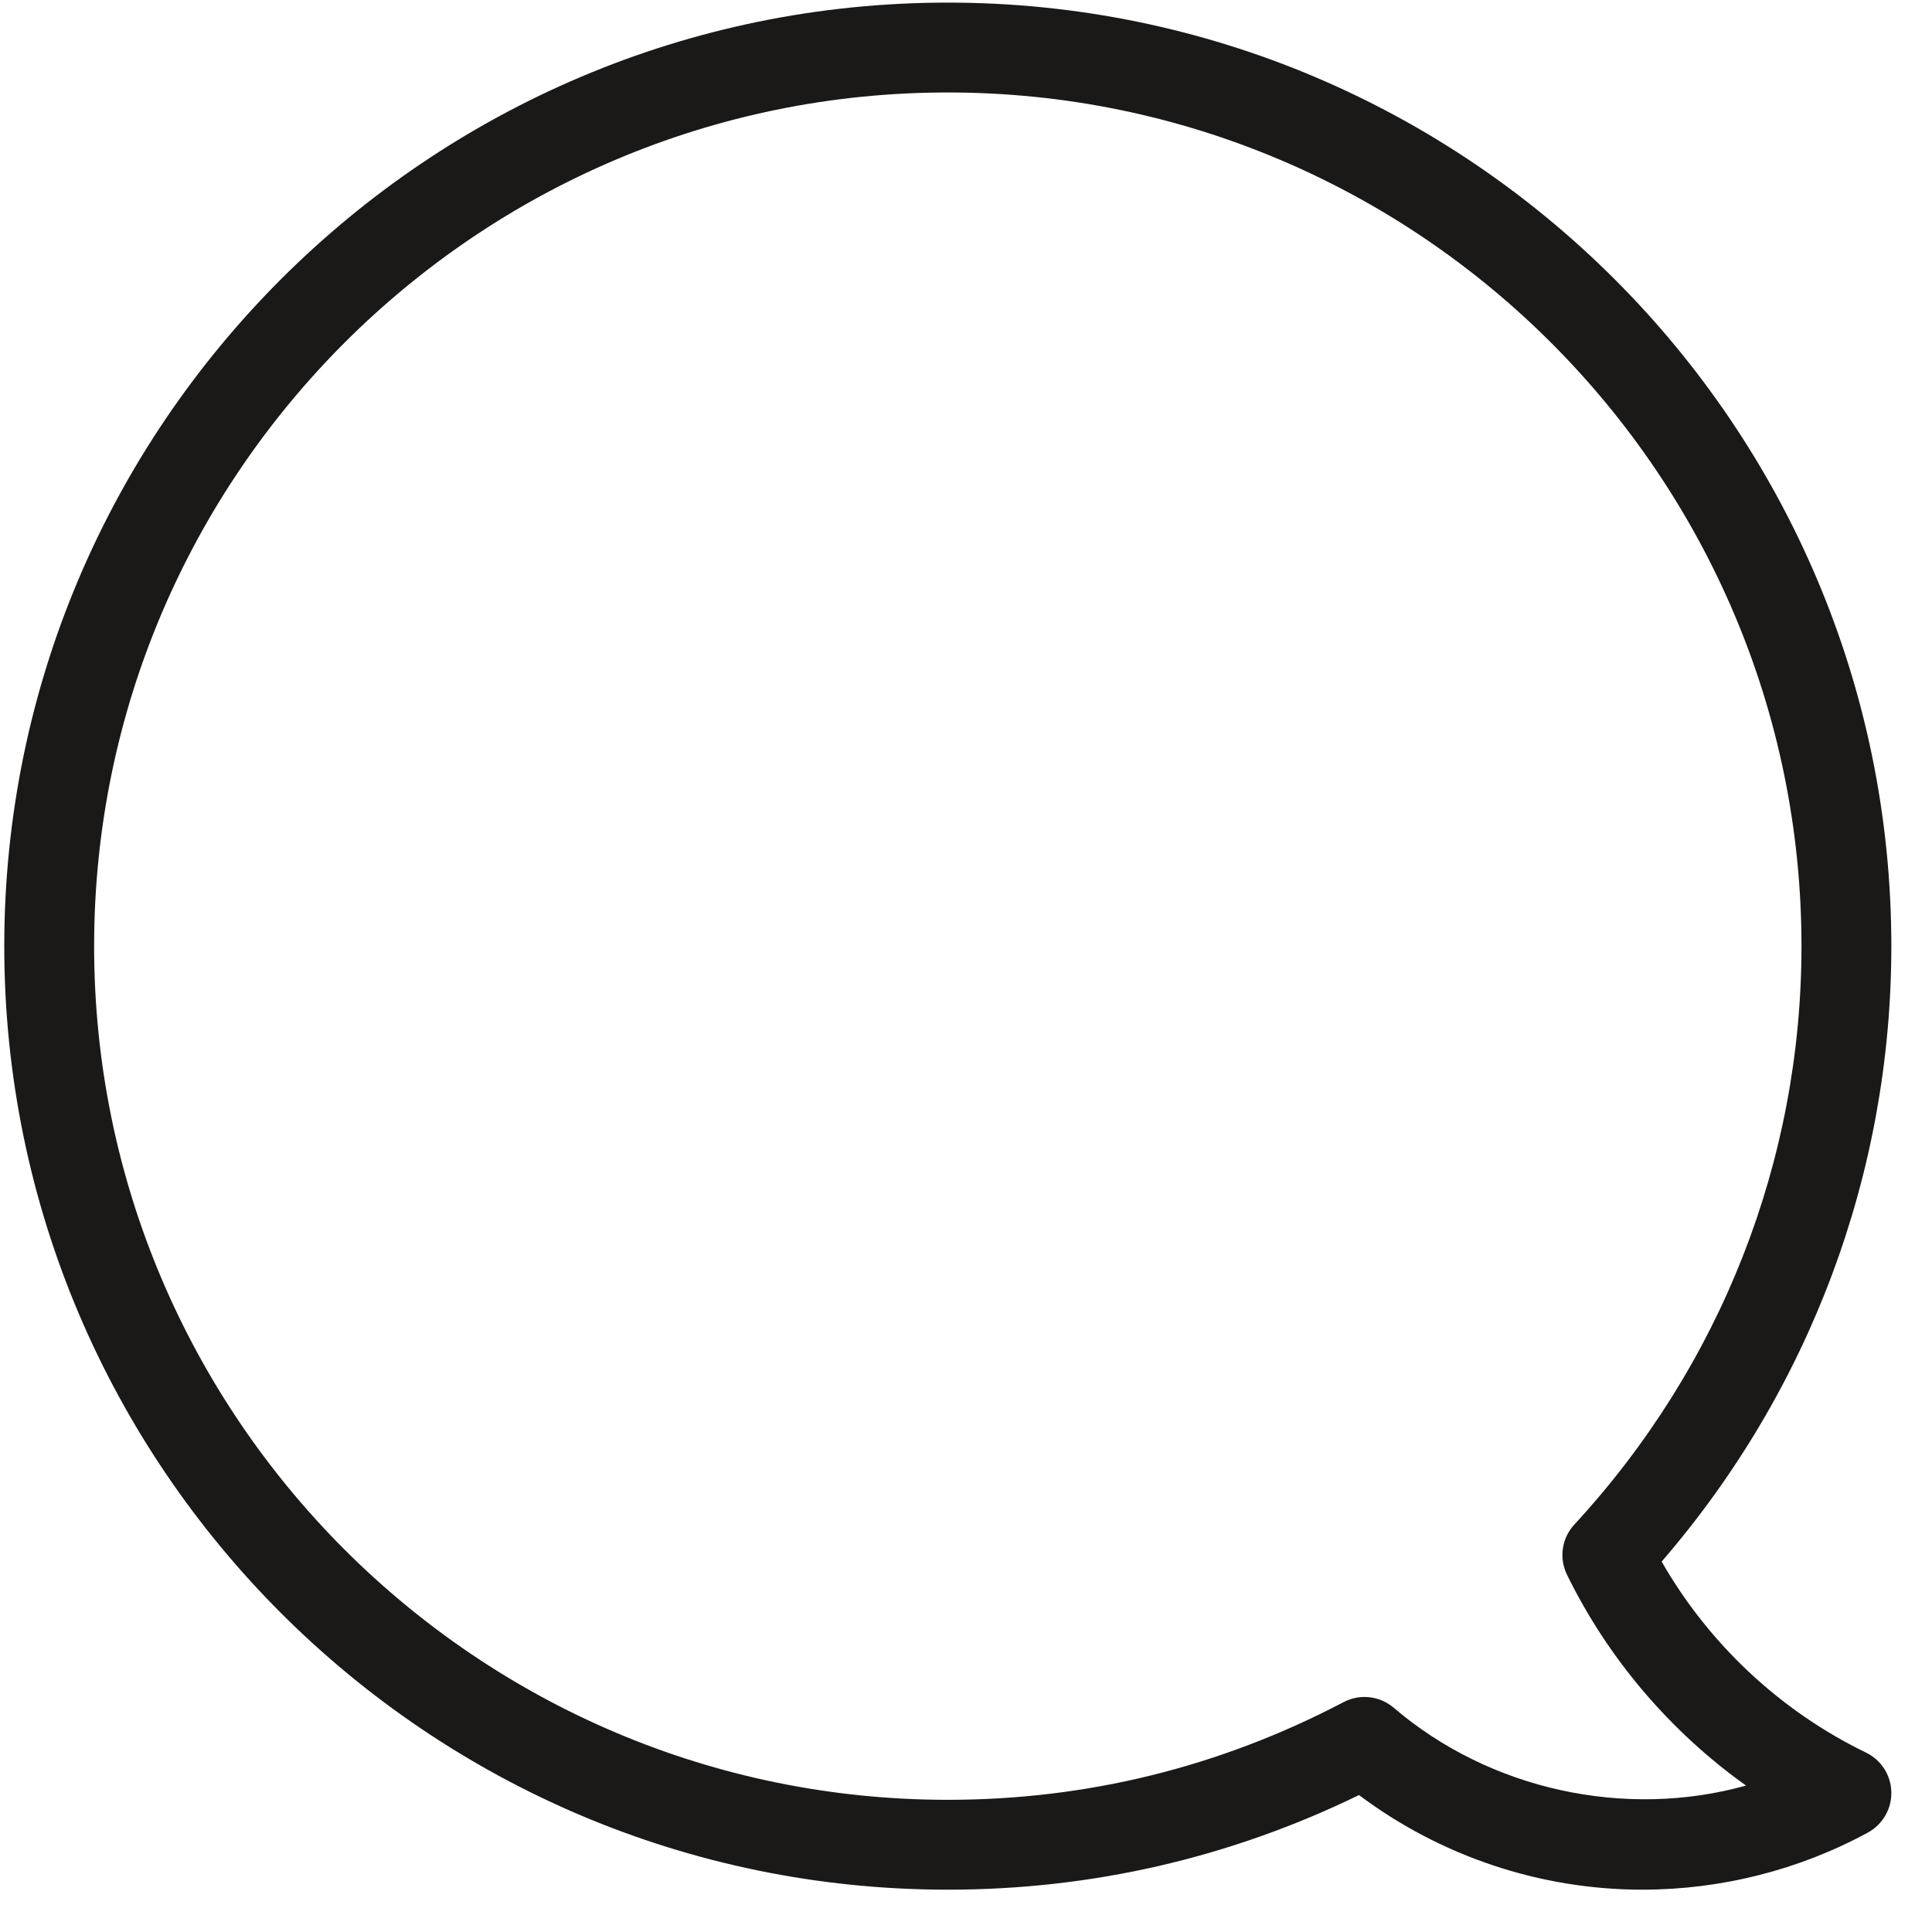 <?xml version="1.0" encoding="UTF-8" standalone="no"?>
<svg width="43px" height="43px" viewBox="0 0 43 43" version="1.1" xmlns="http://www.w3.org/2000/svg" xmlns:xlink="http://www.w3.org/1999/xlink">
    <!-- Generator: Sketch 39.1 (31720) - http://www.bohemiancoding.com/sketch -->
    <title>Chat</title>
    <desc>Created with Sketch.</desc>
    <defs></defs>
    <g id="Page-1" stroke="none" stroke-width="1" fill="none" fill-rule="evenodd">
        <g id="Artboard-1" transform="translate(-832, -920)" fill="#1A1918">
            <path d="M873.531,959.007 C871.628,958.085 870.033,956.59 868.983,954.756 C872.285,950.934 874.095,946.097 874.095,941.058 C874.095,929.478 864.674,920.058 853.095,920.058 C841.516,920.058 832.095,929.478 832.095,941.058 C832.095,952.637 841.516,962.058 853.095,962.058 C856.299,962.058 859.374,961.35 862.247,959.952 C864.063,961.314 866.278,962.058 868.553,962.058 C870.306,962.058 872.042,961.619 873.573,960.787 C873.902,960.607 874.104,960.259 874.095,959.884 C874.086,959.509 873.869,959.171 873.531,959.007 L873.531,959.007 Z M863.02,958.009 C862.835,957.851 862.603,957.769 862.37,957.769 C862.212,957.769 862.051,957.807 861.905,957.883 C859.155,959.327 856.191,960.058 853.095,960.058 C842.619,960.058 834.095,951.535 834.095,941.058 C834.095,930.581 842.619,922.058 853.095,922.058 C863.572,922.058 872.095,930.581 872.095,941.058 C872.095,945.83 870.299,950.401 867.04,953.931 C866.759,954.235 866.694,954.679 866.877,955.05 C867.794,956.921 869.174,958.537 870.861,959.741 C868.176,960.49 865.161,959.84 863.02,958.009 L863.02,958.009 Z" id="Chat"></path>
        </g>
    </g>
</svg>
